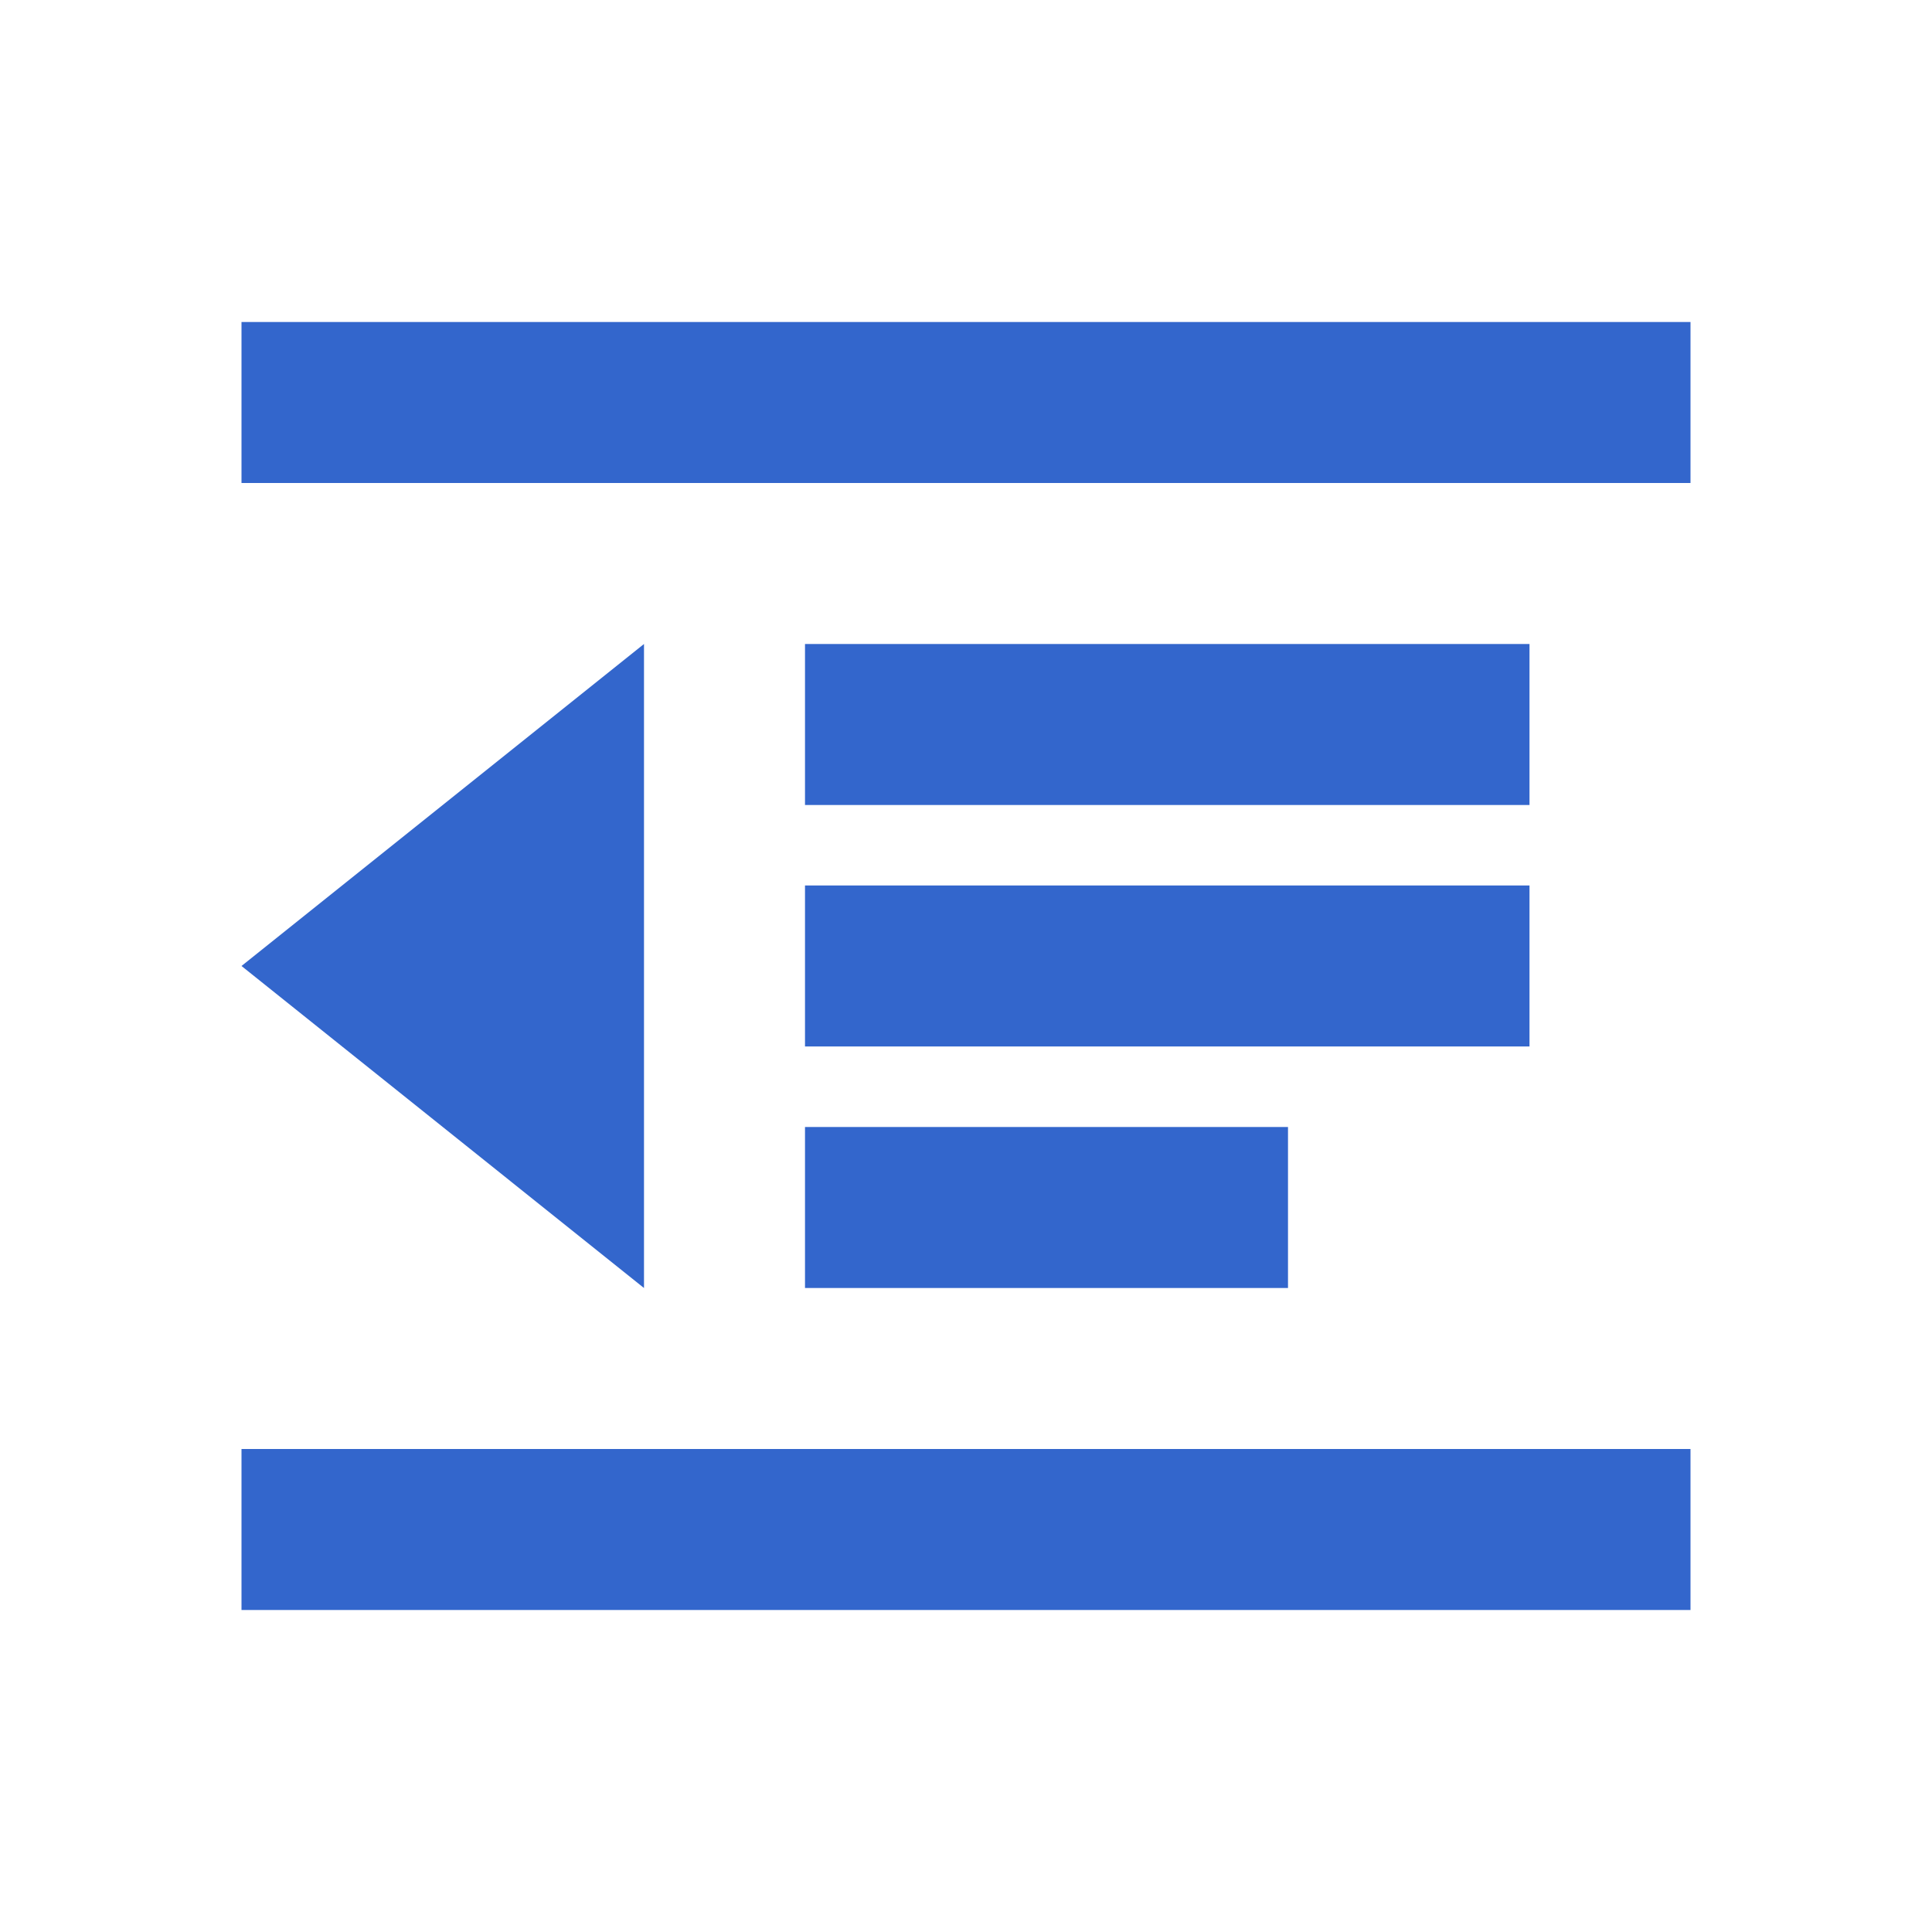 <?xml version="1.0" encoding="utf-8"?>
<svg xmlns="http://www.w3.org/2000/svg" width="24" height="24" viewBox="0 0 24 24"><style>* { fill: #36c }</style>
    <path d="M10 8h9v2h-9V8zm0 3h9v2h-9v-2zm0 3h6v2h-6v-2zm11-8H3V4h18v2zm0 14H3v-2h18v2zM3 12l5 4V8l-5 4z"/>
</svg>
